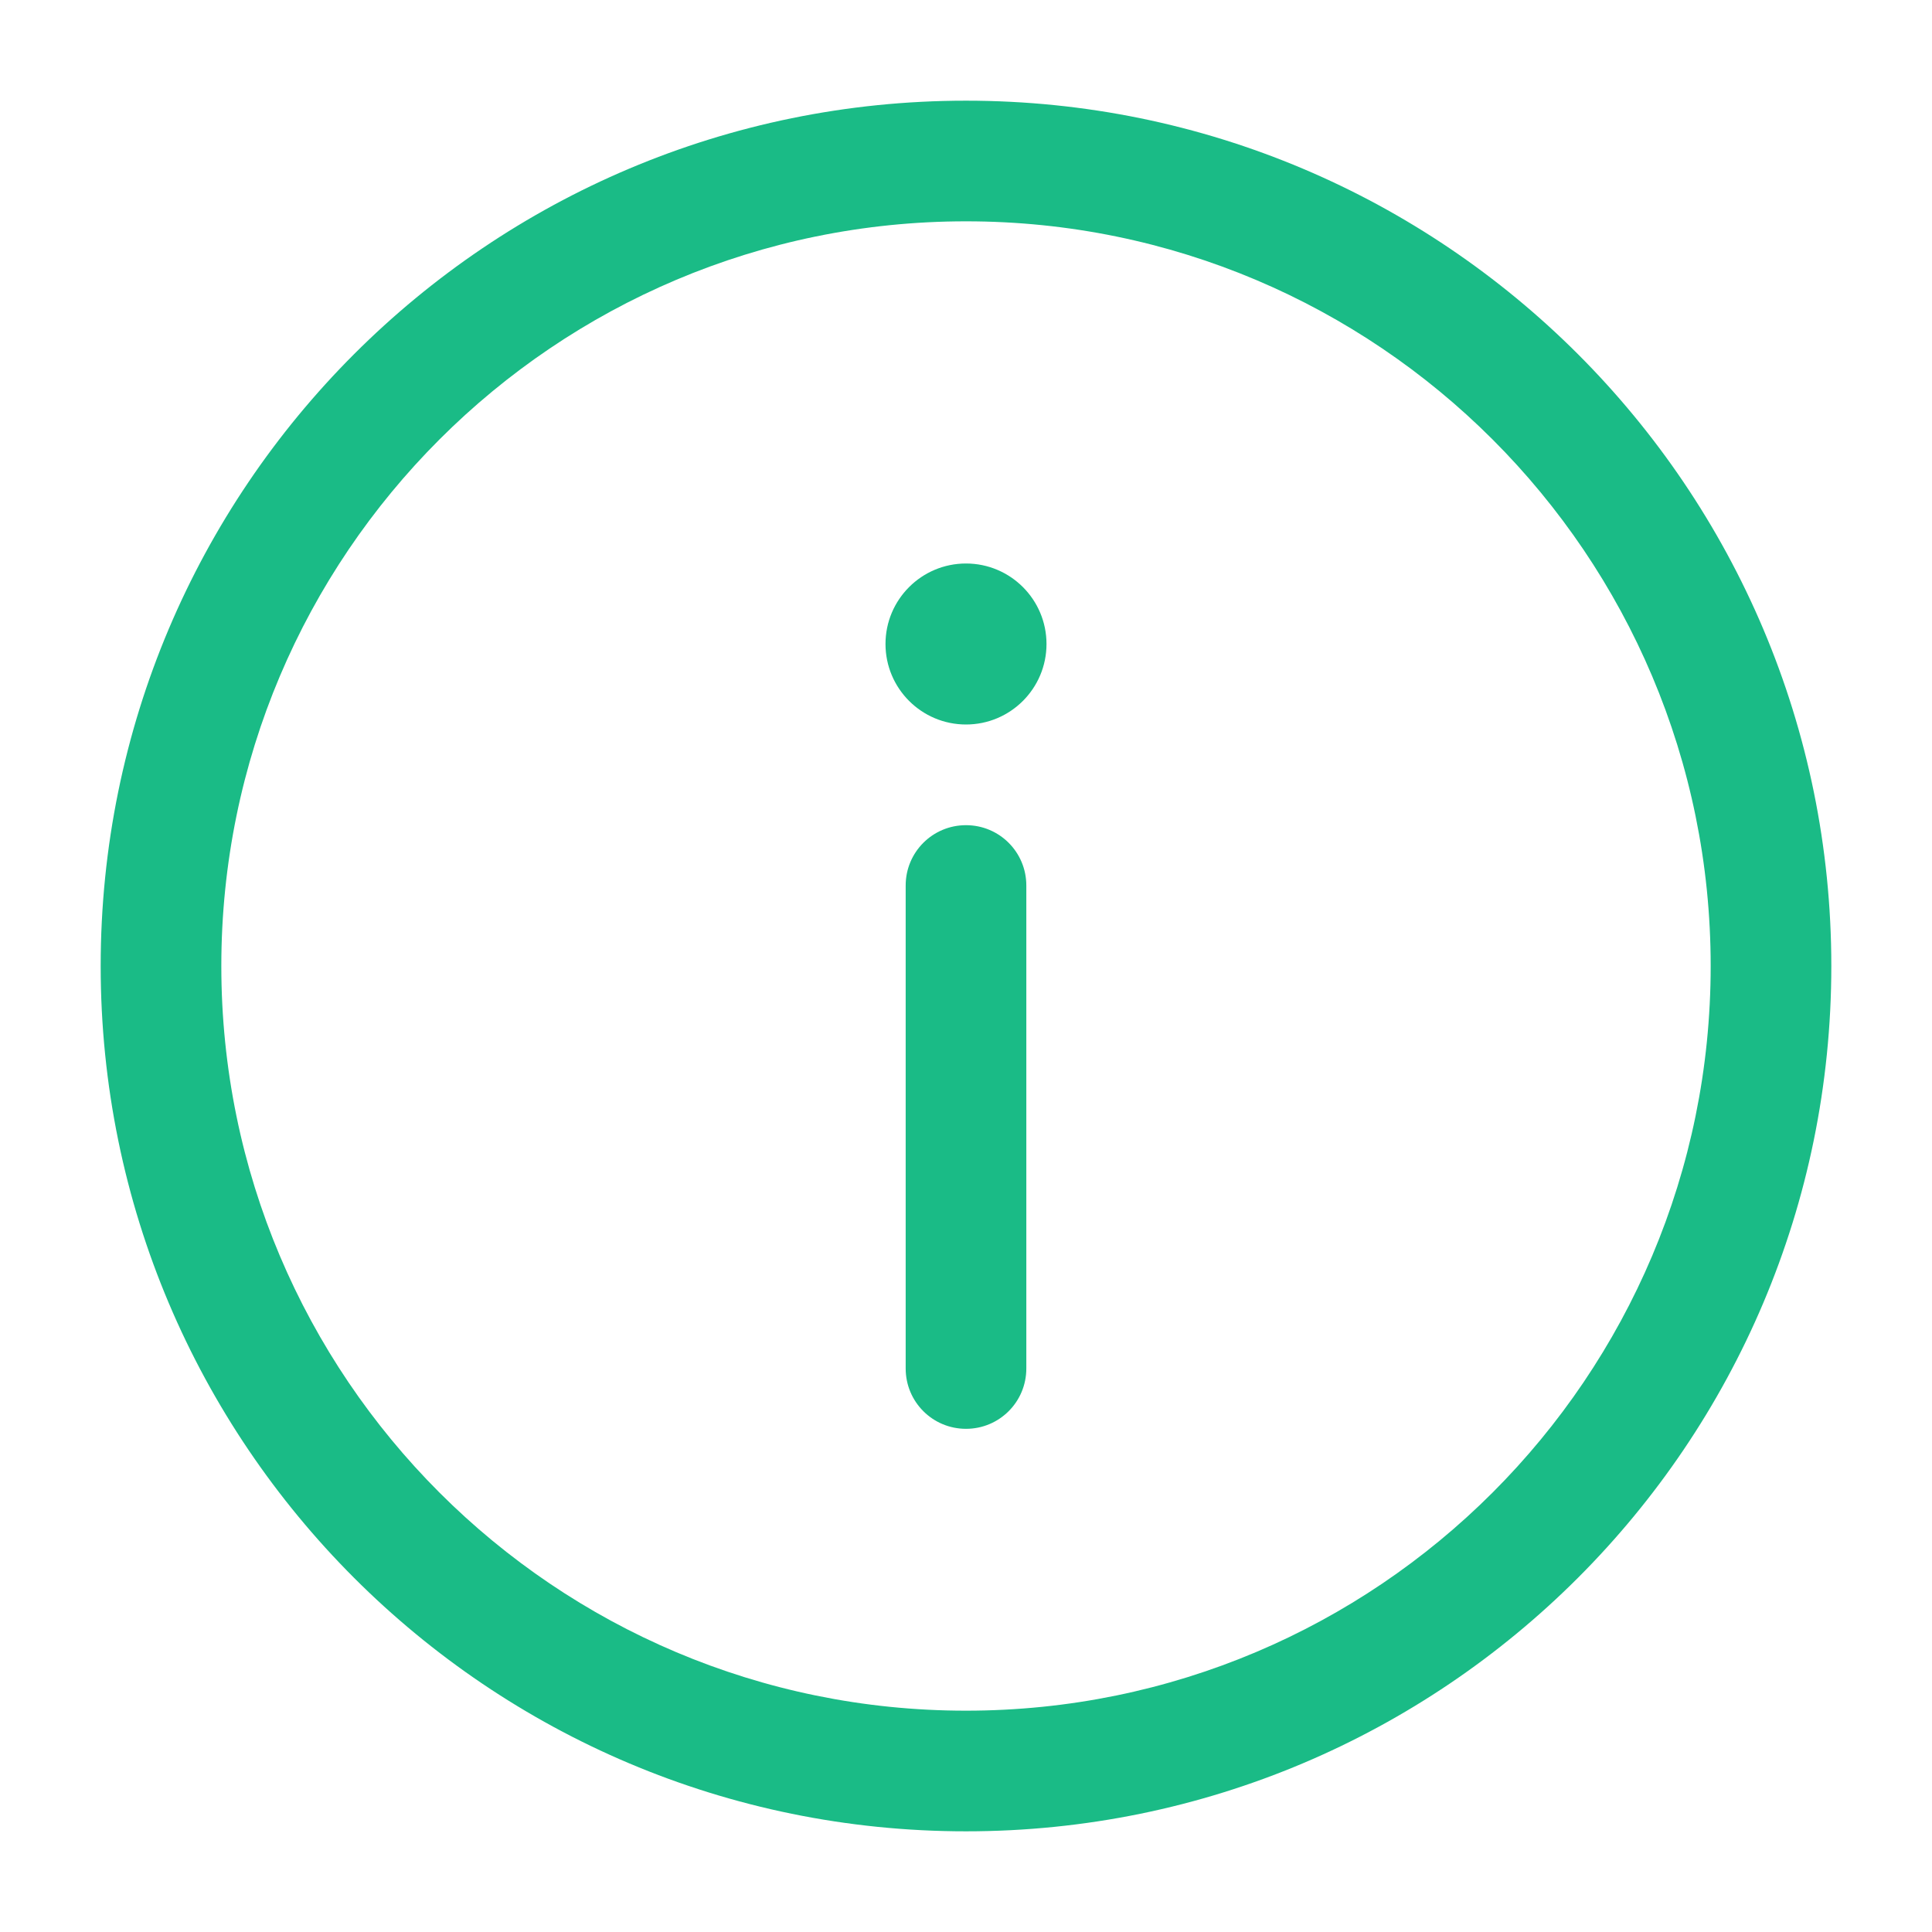 <svg width="22" height="22" viewBox="0 0 18 18" fill="none" xmlns="http://www.w3.org/2000/svg">
<g clip-path="url(#clip0_208_786)">
<path d="M9 13.312C9.311 13.312 9.562 13.061 9.562 12.75V8.25C9.562 7.939 9.311 7.688 9 7.688C8.689 7.688 8.438 7.939 8.438 8.25V12.75C8.438 13.061 8.689 13.312 9 13.312Z" fill="#1ABB86"/>
<path d="M9 5.25C9.414 5.25 9.75 5.586 9.75 6C9.75 6.414 9.414 6.75 9 6.75C8.586 6.75 8.25 6.414 8.25 6C8.25 5.586 8.586 5.25 9 5.25Z" fill="#1ABB86"/>
<path fill-rule="evenodd" clip-rule="evenodd" d="M0.938 9C0.938 4.547 4.547 0.938 9 0.938C13.453 0.938 17.062 4.547 17.062 9C17.062 13.453 13.453 17.062 9 17.062C4.547 17.062 0.938 13.453 0.938 9ZM9 2.062C5.169 2.062 2.062 5.169 2.062 9C2.062 12.832 5.169 15.938 9 15.938C12.832 15.938 15.938 12.832 15.938 9C15.938 5.169 12.832 2.062 9 2.062Z" fill="#1ABB86"/>
</g>
<defs>
<clipPath id="clip0_208_786">
<rect width="22" height="22" fill="white"/>
</clipPath>
</defs>
</svg>
